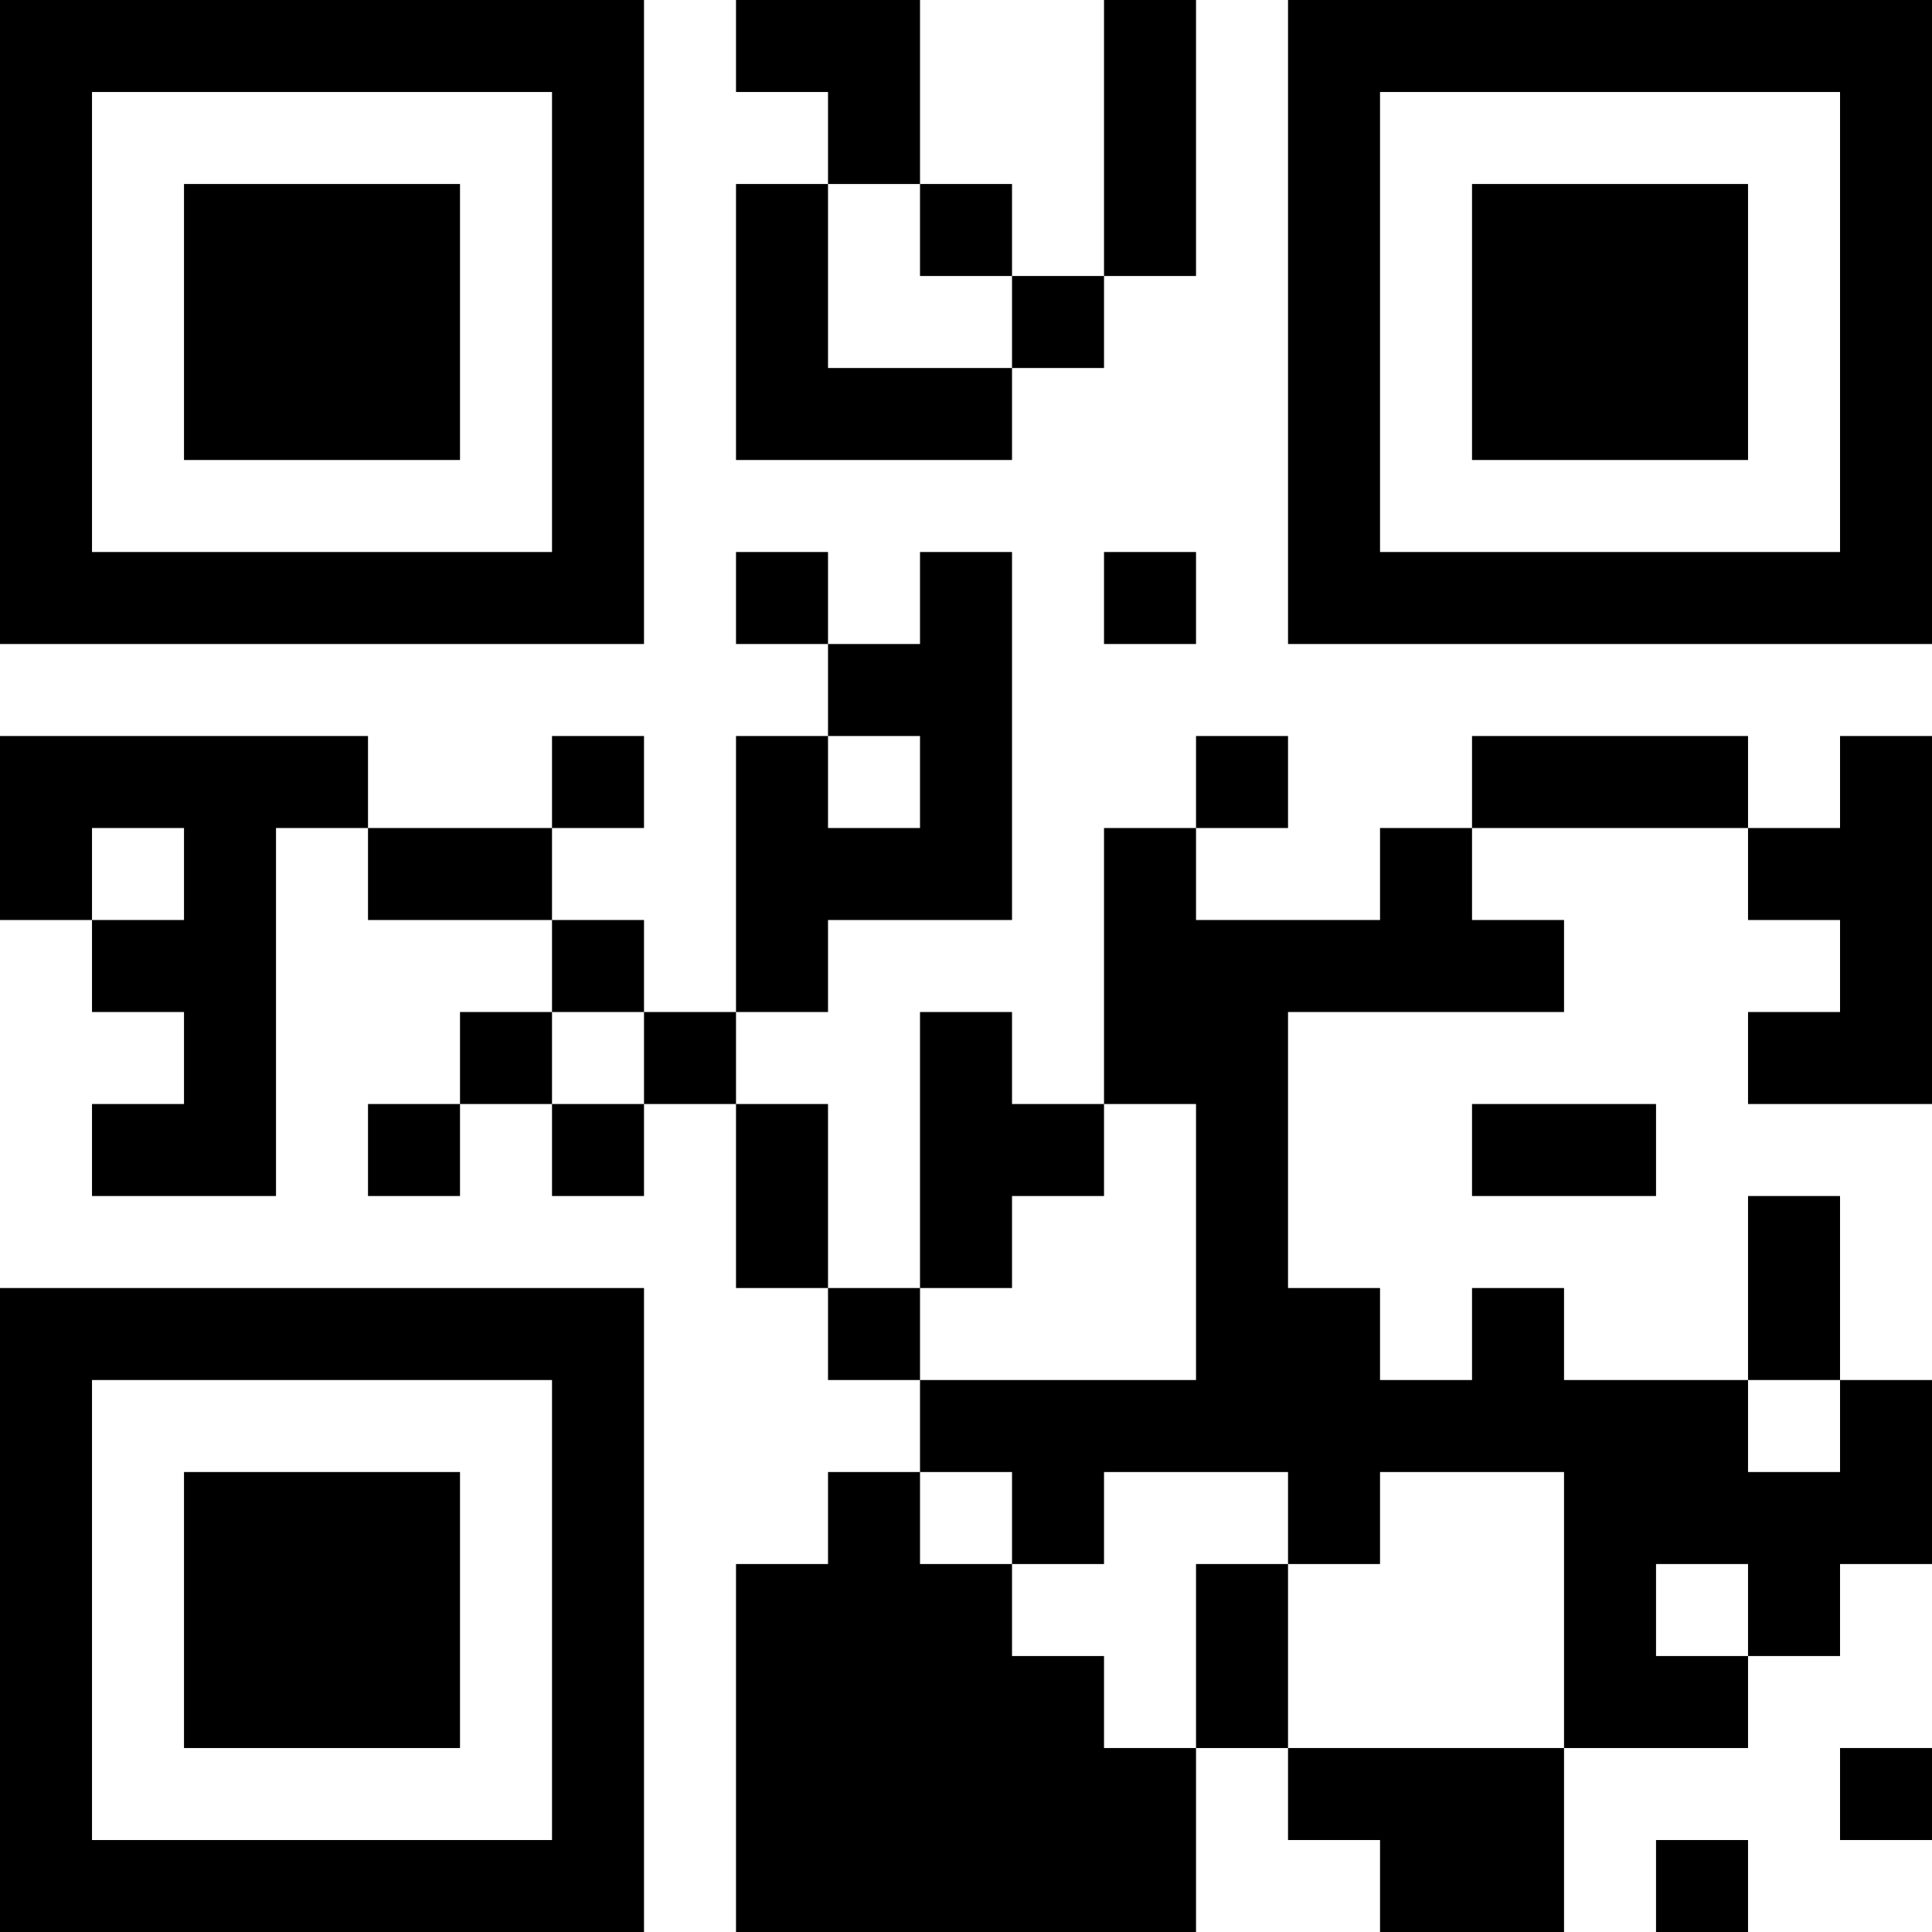<?xml version="1.0" encoding="UTF-8"?>
<svg xmlns="http://www.w3.org/2000/svg" version="1.1" width="300" height="300" viewBox="0 0 300 300"><rect x="0" y="0" width="300" height="300" fill="#ffffff"/><g transform="scale(14.286)"><g transform="translate(0,0)"><path fill-rule="evenodd" d="M8 0L8 1L9 1L9 2L8 2L8 5L11 5L11 4L12 4L12 3L13 3L13 0L12 0L12 3L11 3L11 2L10 2L10 0ZM9 2L9 4L11 4L11 3L10 3L10 2ZM8 6L8 7L9 7L9 8L8 8L8 11L7 11L7 10L6 10L6 9L7 9L7 8L6 8L6 9L4 9L4 8L0 8L0 10L1 10L1 11L2 11L2 12L1 12L1 13L3 13L3 9L4 9L4 10L6 10L6 11L5 11L5 12L4 12L4 13L5 13L5 12L6 12L6 13L7 13L7 12L8 12L8 14L9 14L9 15L10 15L10 16L9 16L9 17L8 17L8 21L13 21L13 19L14 19L14 20L15 20L15 21L17 21L17 19L19 19L19 18L20 18L20 17L21 17L21 15L20 15L20 13L19 13L19 15L17 15L17 14L16 14L16 15L15 15L15 14L14 14L14 11L17 11L17 10L16 10L16 9L19 9L19 10L20 10L20 11L19 11L19 12L21 12L21 8L20 8L20 9L19 9L19 8L16 8L16 9L15 9L15 10L13 10L13 9L14 9L14 8L13 8L13 9L12 9L12 12L11 12L11 11L10 11L10 14L9 14L9 12L8 12L8 11L9 11L9 10L11 10L11 6L10 6L10 7L9 7L9 6ZM12 6L12 7L13 7L13 6ZM9 8L9 9L10 9L10 8ZM1 9L1 10L2 10L2 9ZM6 11L6 12L7 12L7 11ZM12 12L12 13L11 13L11 14L10 14L10 15L13 15L13 12ZM16 12L16 13L18 13L18 12ZM19 15L19 16L20 16L20 15ZM10 16L10 17L11 17L11 18L12 18L12 19L13 19L13 17L14 17L14 19L17 19L17 16L15 16L15 17L14 17L14 16L12 16L12 17L11 17L11 16ZM18 17L18 18L19 18L19 17ZM20 19L20 20L21 20L21 19ZM18 20L18 21L19 21L19 20ZM0 0L0 7L7 7L7 0ZM1 1L1 6L6 6L6 1ZM2 2L2 5L5 5L5 2ZM14 0L14 7L21 7L21 0ZM15 1L15 6L20 6L20 1ZM16 2L16 5L19 5L19 2ZM0 14L0 21L7 21L7 14ZM1 15L1 20L6 20L6 15ZM2 16L2 19L5 19L5 16Z" fill="#000000"/></g></g></svg>
